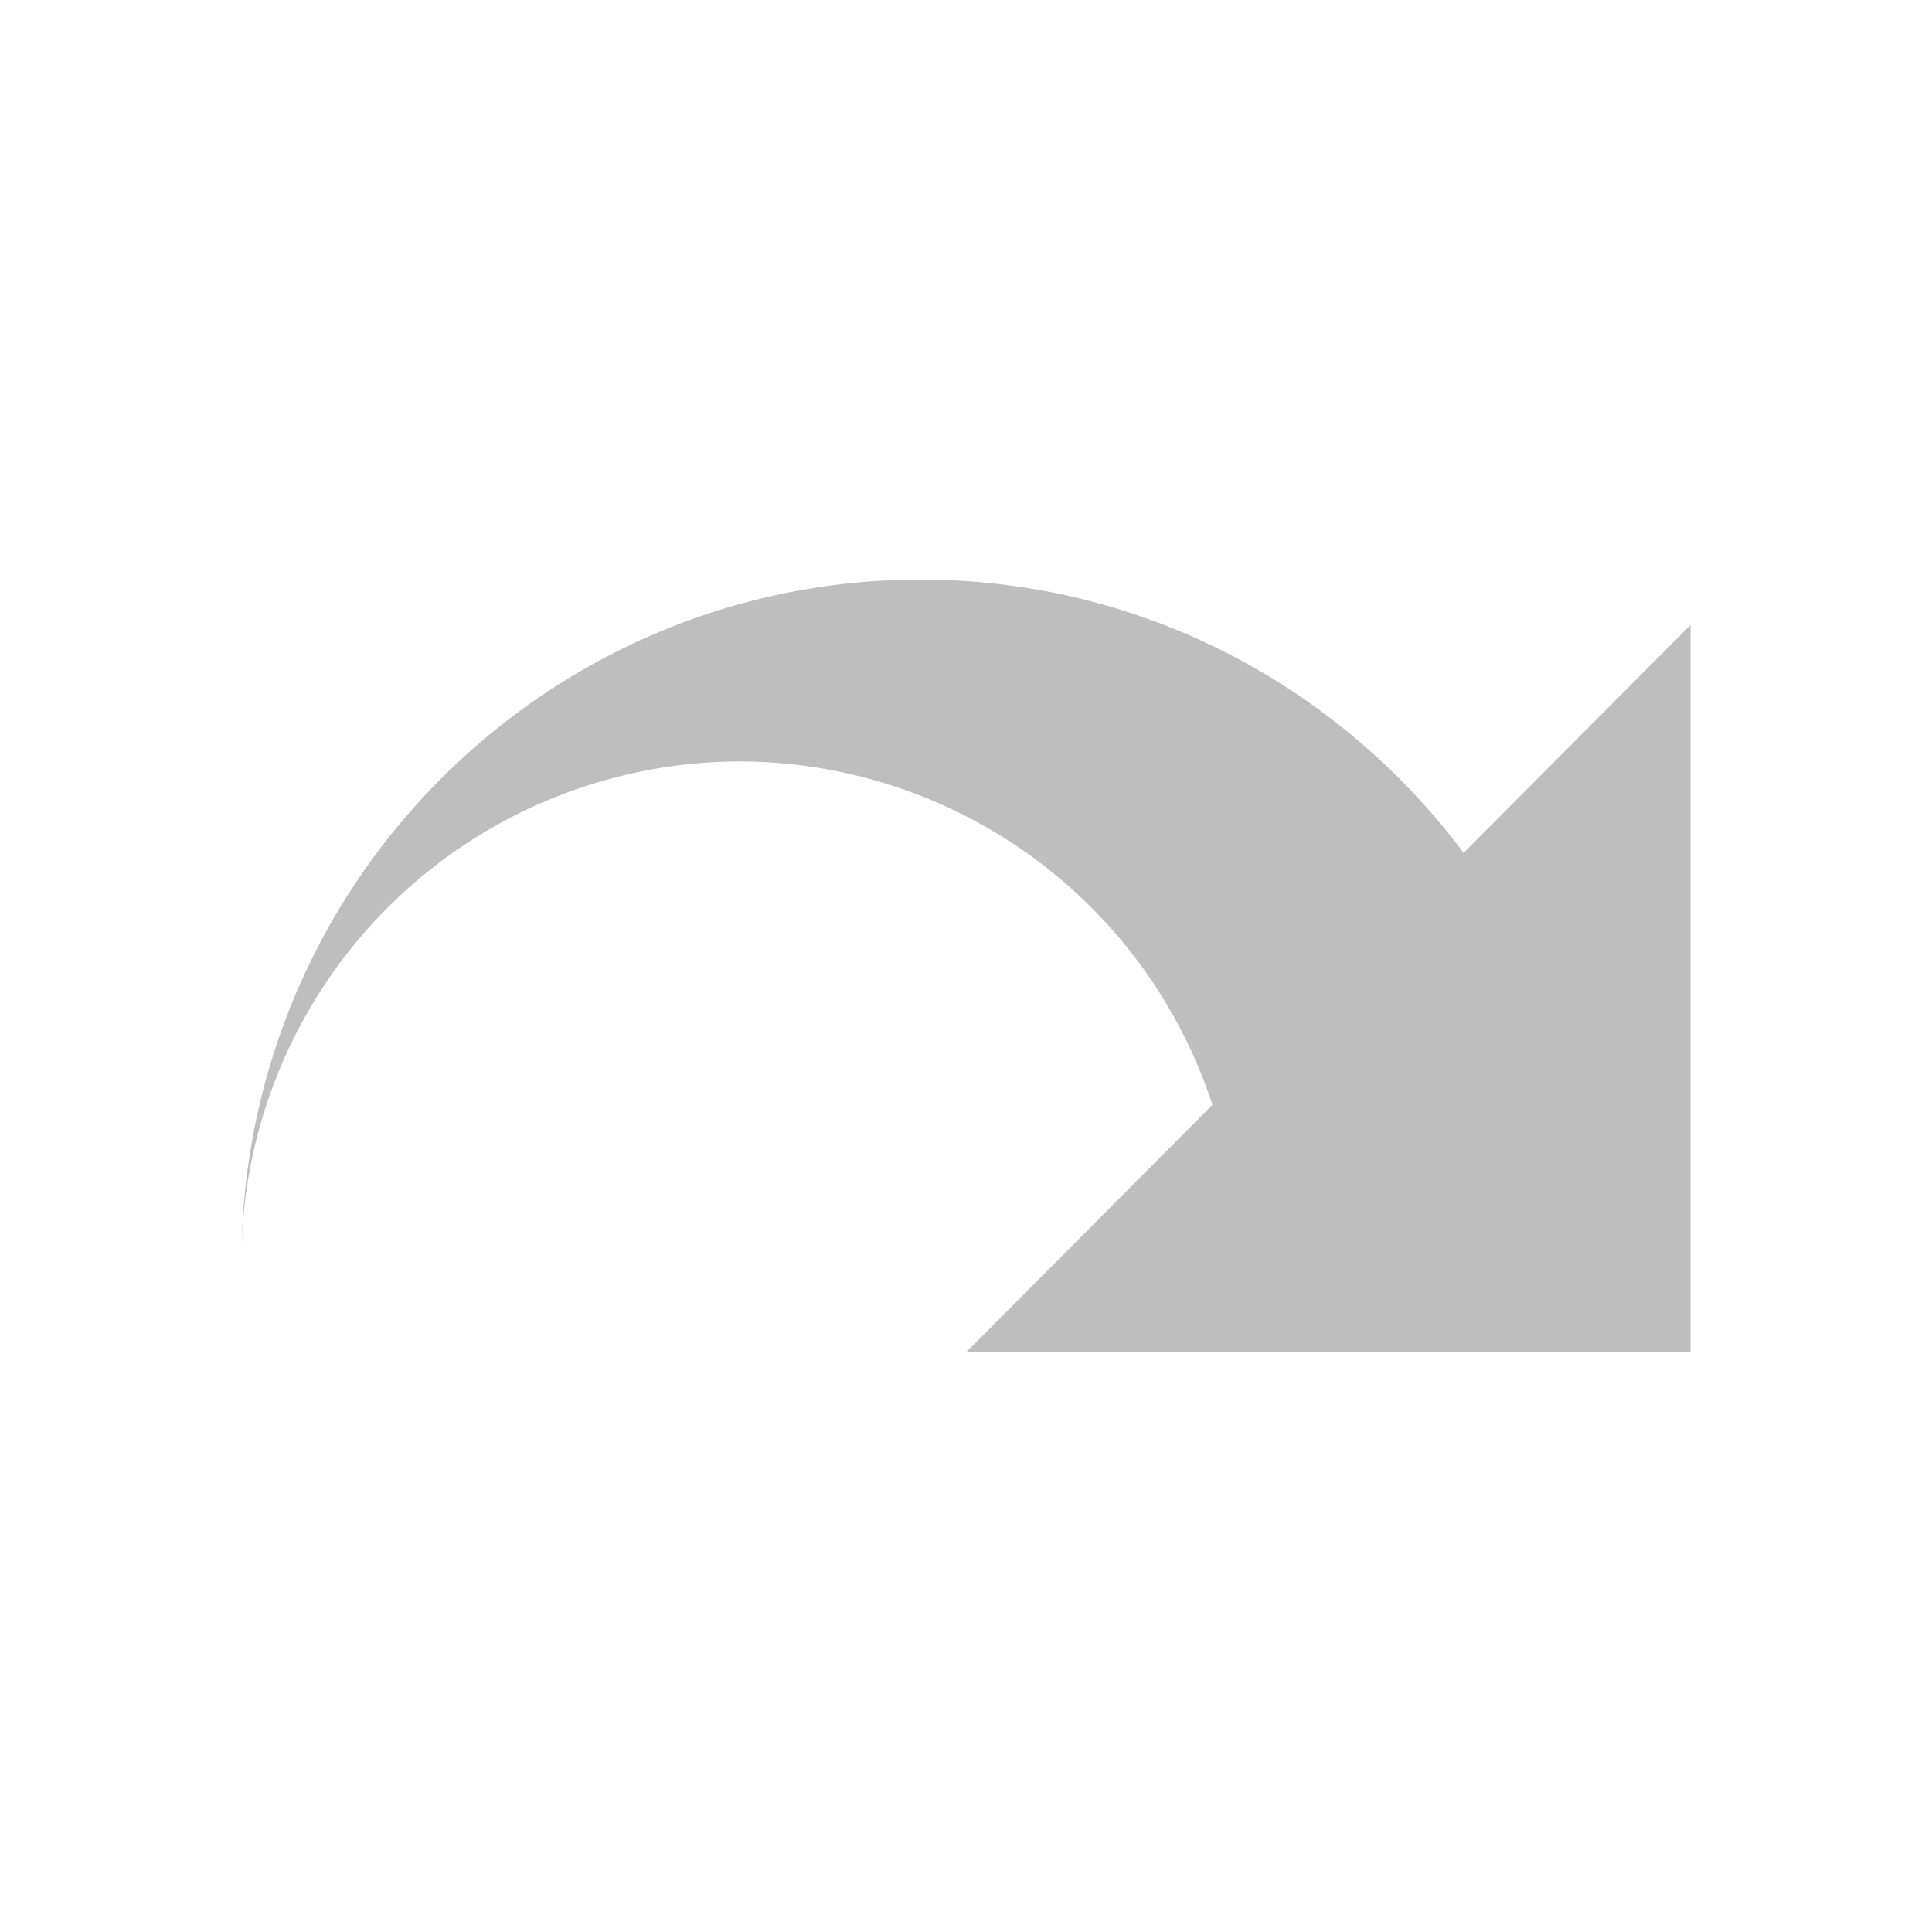 <svg xmlns="http://www.w3.org/2000/svg" viewBox="0 0 16 16">
  <path fill="#bebebe" d="M7.625 4.8c1.84 0 3.47.891 4.496 2.263L14 5.176V11.2H8l2.041-2.05a4.126 4.126 0 0 0-3.916-2.844A4.133 4.133 0 0 0 2 10.447C2 7.328 4.518 4.8 7.625 4.8z"/>
</svg>
